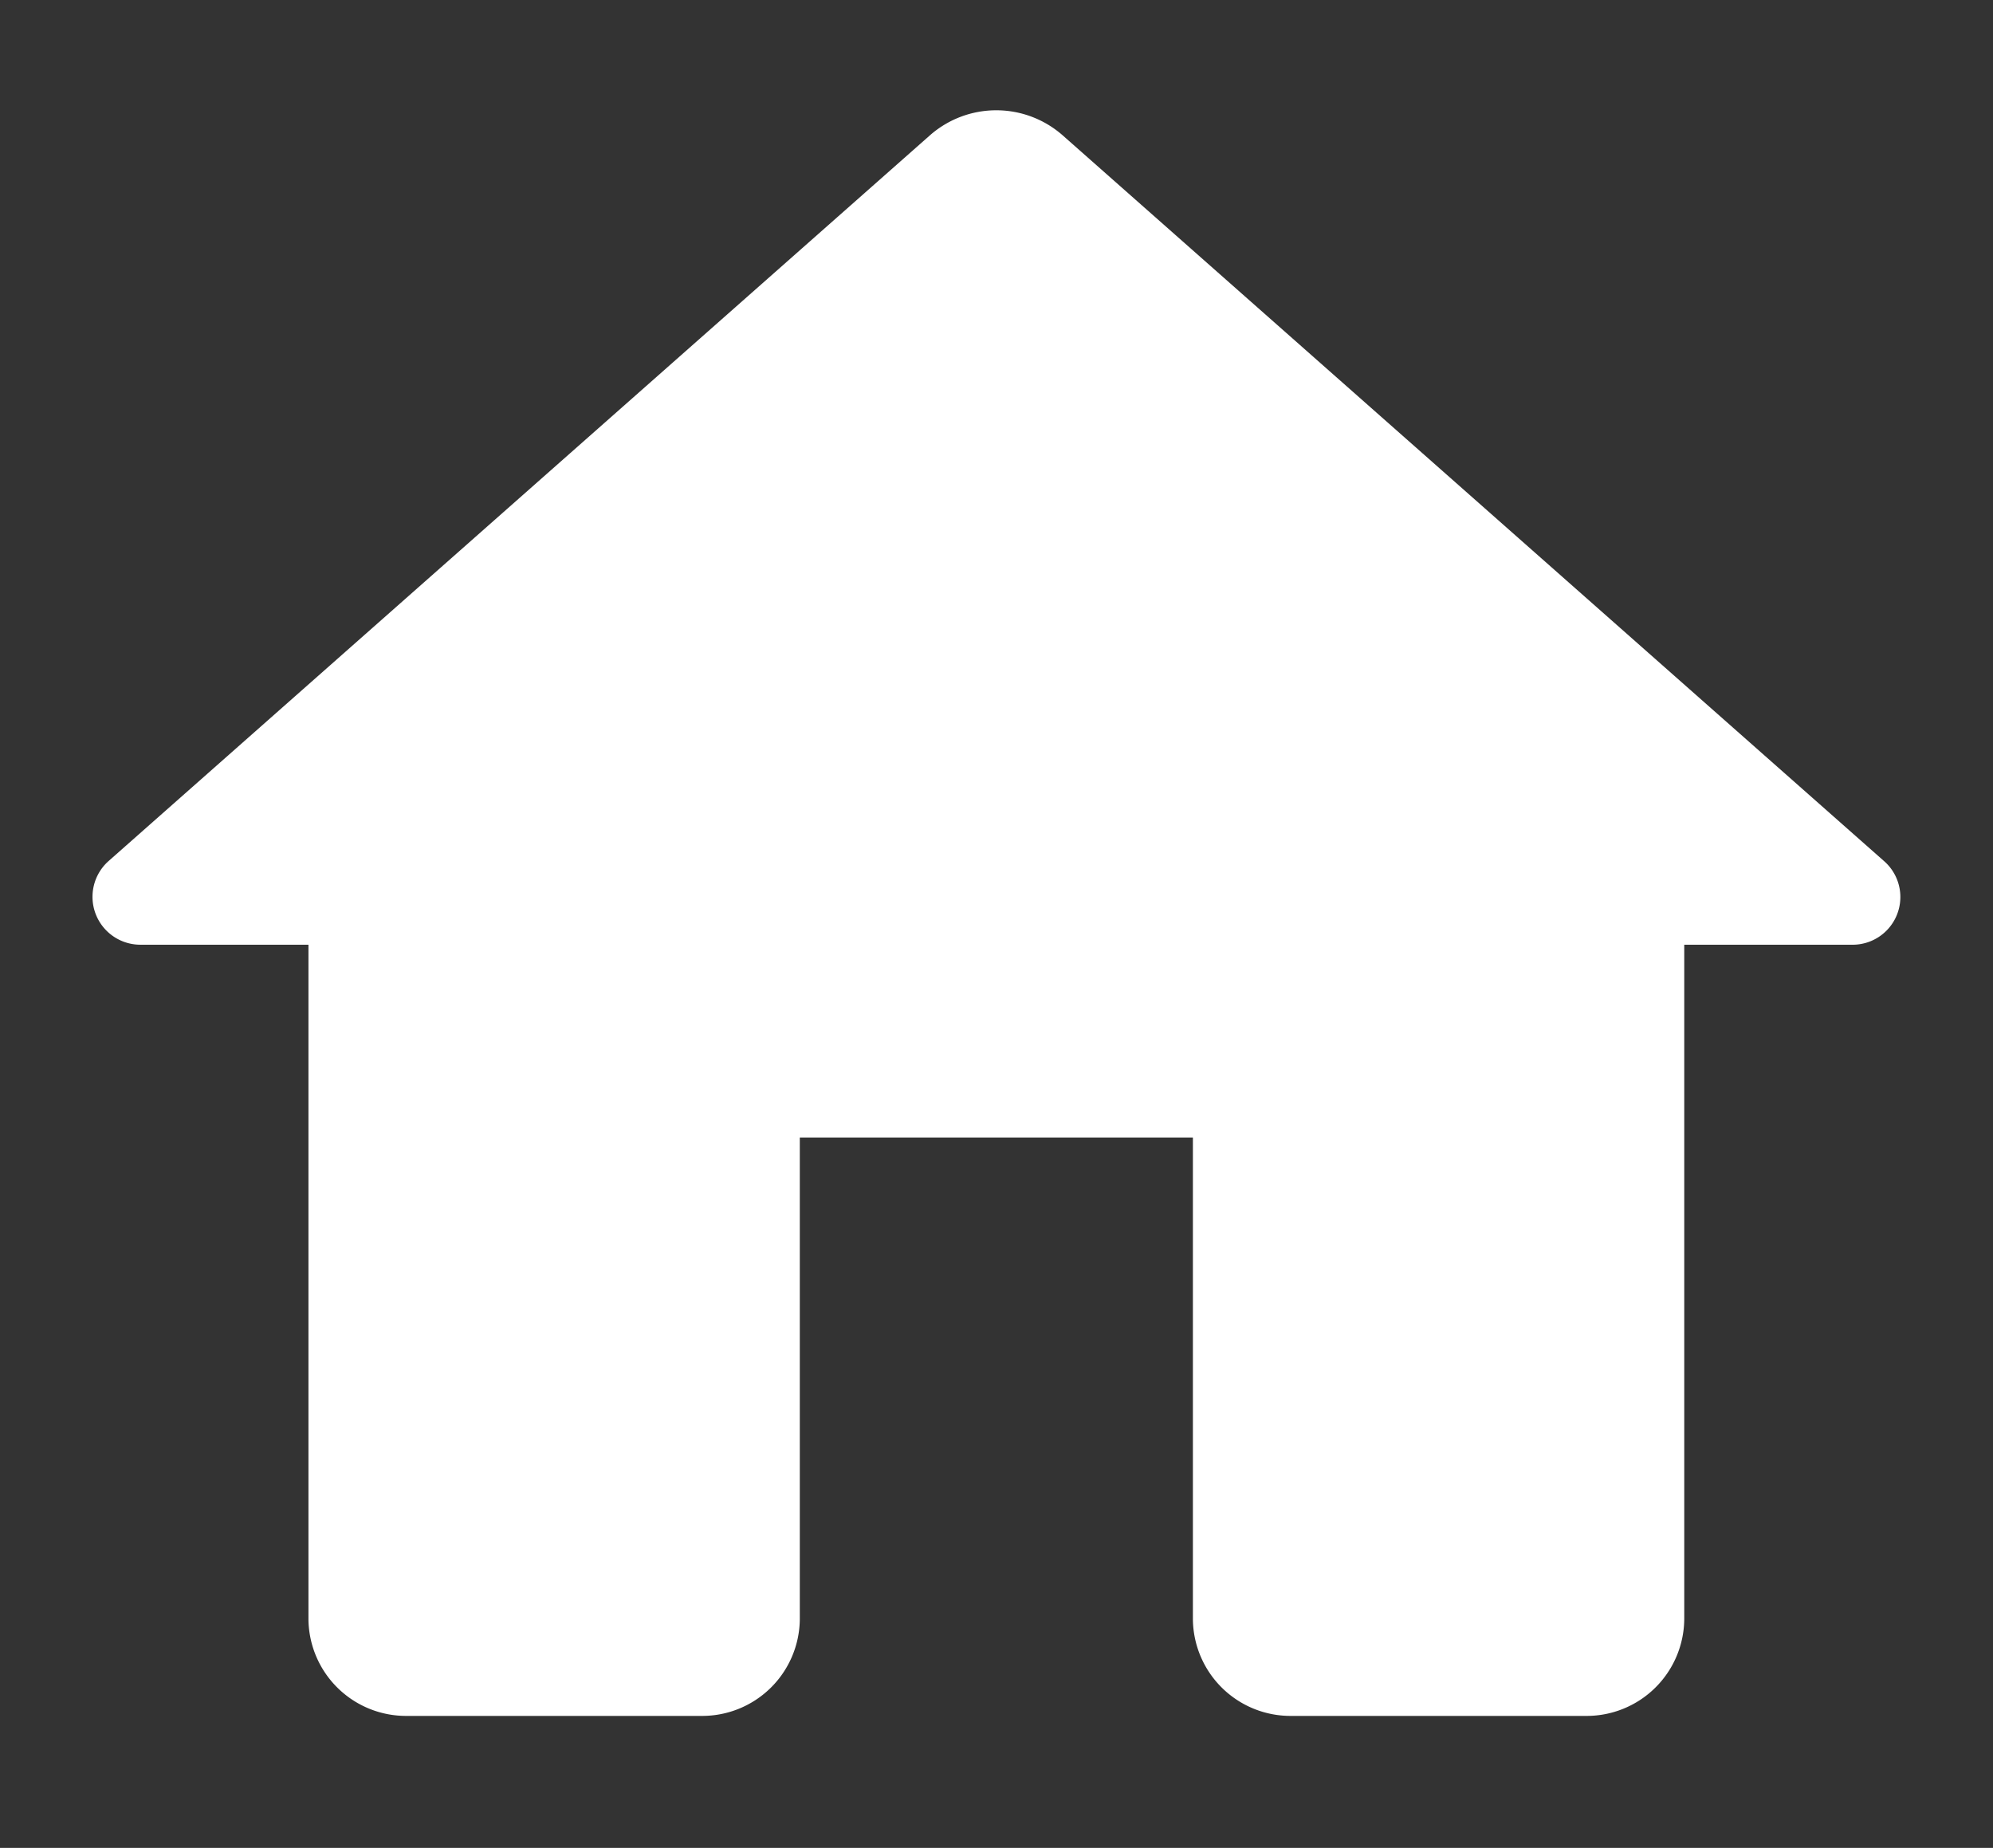 <svg id="round-home-24px" xmlns="http://www.w3.org/2000/svg" width="60.4" height="56" viewBox="0 0 60.4 56">
  <rect x="0" y="0" width="60.4" height="56" fill="#333333" stroke="none"/>
  <path id="Path_1" data-name="Path 1" d="M0,0H60.4V56H0Z" fill="none"/>
  <path id="Path_2" data-name="Path 2" d="M24.239,49.079V34.472H36.152V49.079A2.959,2.959,0,0,0,39.13,52h8.935a2.959,2.959,0,0,0,2.978-2.921V28.629h5.063a1.446,1.446,0,0,0,.983-2.542l-24.9-22a3.045,3.045,0,0,0-3.991,0l-24.9,22a1.451,1.451,0,0,0,.983,2.542H9.348V49.079A2.959,2.959,0,0,0,12.326,52h8.935A2.959,2.959,0,0,0,24.239,49.079Z" transform="translate(0 0)" fill="#fff"/>
</svg>
